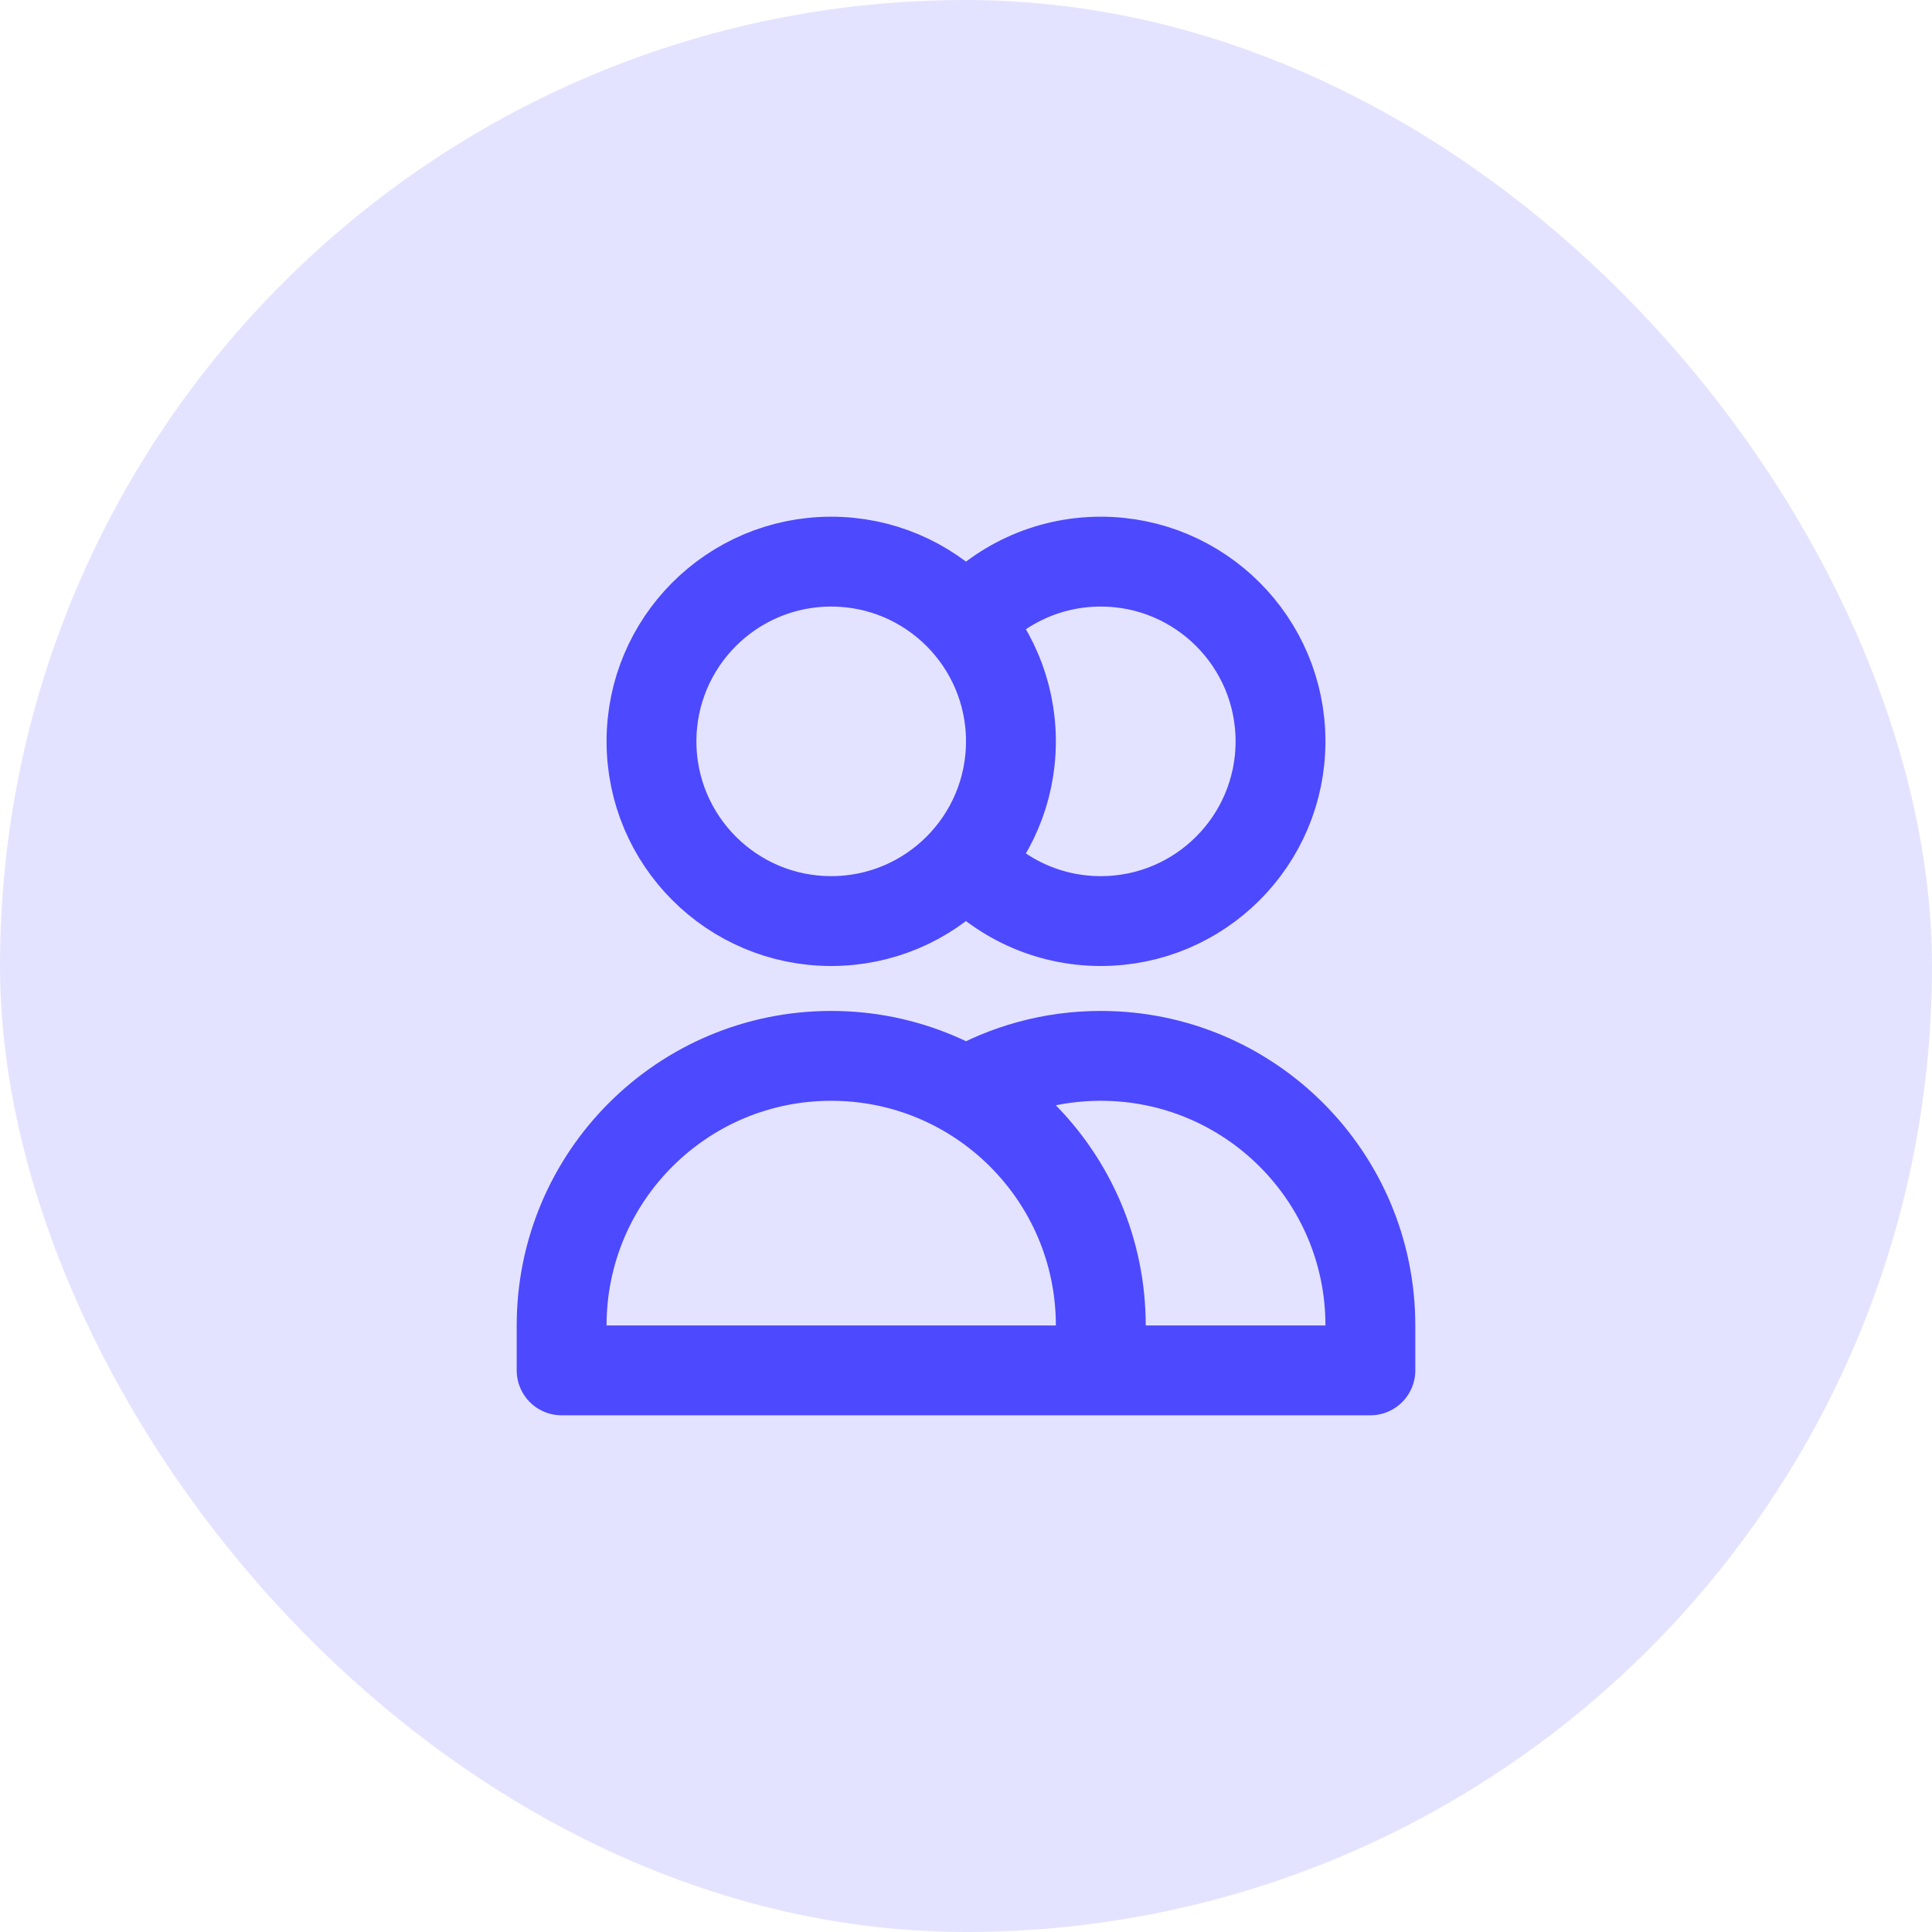 <svg width="43" height="43" viewBox="0 0 43 43" fill="none" xmlns="http://www.w3.org/2000/svg">
<rect width="43" height="43" rx="21.5" fill="#4D49FF" fill-opacity="0.15"/>
<path d="M21.5 13.854C22.233 13.024 23.305 12.5 24.5 12.5C26.709 12.5 28.5 14.291 28.5 16.5C28.5 18.709 26.709 20.5 24.5 20.5C23.305 20.5 22.233 19.976 21.5 19.146M24.5 30.5H12.5V29.5C12.5 26.186 15.186 23.5 18.5 23.5C21.814 23.5 24.5 26.186 24.5 29.5V30.5ZM24.5 30.5H30.5V29.5C30.5 26.186 27.814 23.5 24.5 23.5C23.407 23.5 22.383 23.792 21.5 24.303M22.5 16.5C22.5 18.709 20.709 20.5 18.5 20.5C16.291 20.5 14.5 18.709 14.5 16.5C14.5 14.291 16.291 12.5 18.5 12.5C20.709 12.5 22.5 14.291 22.5 16.5Z" stroke="#4D49FF" stroke-width="2" stroke-linecap="round" stroke-linejoin="round"/>
</svg>
